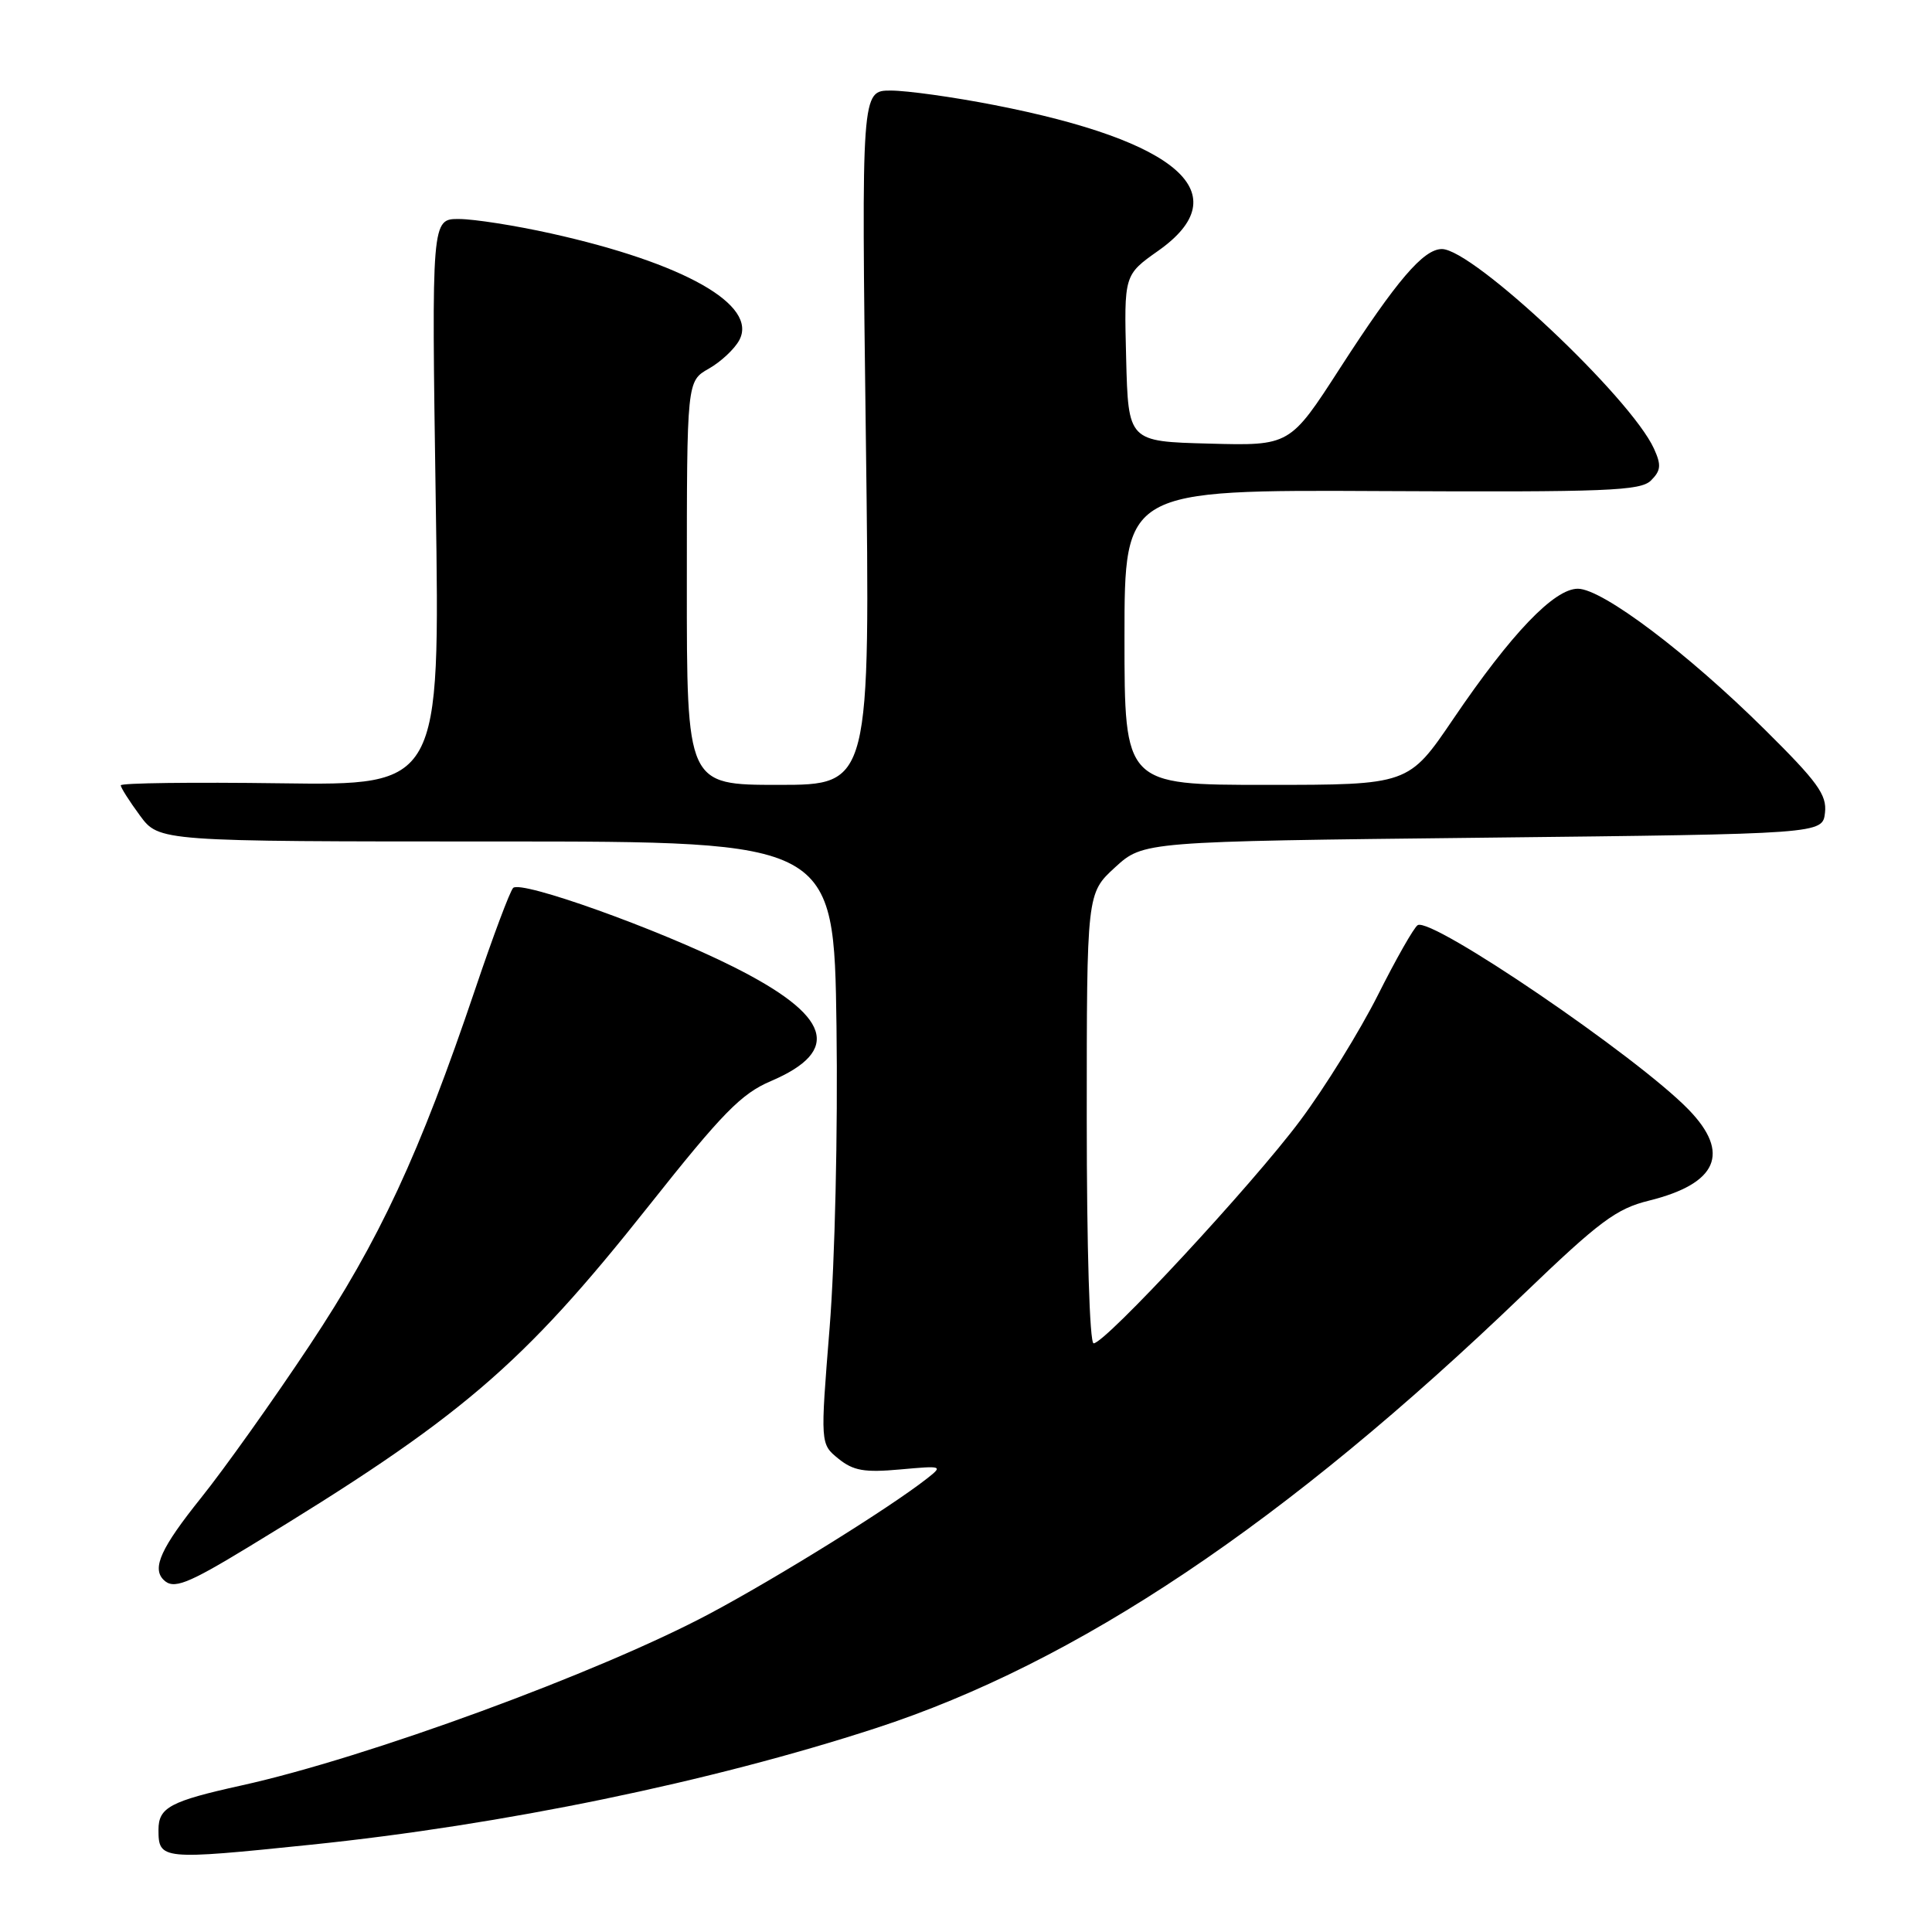 <?xml version="1.0" encoding="UTF-8" standalone="no"?>
<!DOCTYPE svg PUBLIC "-//W3C//DTD SVG 1.1//EN" "http://www.w3.org/Graphics/SVG/1.1/DTD/svg11.dtd" >
<svg xmlns="http://www.w3.org/2000/svg" xmlns:xlink="http://www.w3.org/1999/xlink" version="1.1" viewBox="0 0 256 256">
 <g >
 <path fill="currentColor"
d=" M 41.24 244.43 C 66.63 241.81 94.14 236.13 116.05 228.99 C 142.71 220.31 170.32 201.82 201.81 171.55 C 211.95 161.81 214.16 160.16 218.50 159.09 C 227.58 156.84 229.34 152.79 223.75 147.03 C 216.93 140.00 189.69 121.46 187.85 122.59 C 187.35 122.90 184.98 127.07 182.58 131.85 C 180.17 136.63 175.53 144.14 172.25 148.52 C 165.93 156.99 146.44 178.00 144.91 178.00 C 144.38 178.00 144.00 165.40 144.00 148.18 C 144.00 118.37 144.00 118.37 147.75 114.93 C 151.50 111.50 151.50 111.50 196.50 111.00 C 241.50 110.50 241.50 110.50 241.82 107.69 C 242.09 105.32 240.85 103.61 233.82 96.65 C 223.58 86.51 212.32 78.02 209.08 78.01 C 205.94 78.00 200.25 83.94 192.57 95.26 C 186.64 104.00 186.64 104.00 167.82 104.00 C 149.00 104.00 149.00 104.00 149.00 84.45 C 149.00 64.90 149.00 64.90 183.10 65.07 C 213.00 65.22 217.39 65.04 218.77 63.66 C 220.08 62.35 220.15 61.62 219.16 59.45 C 216.07 52.67 195.17 33.00 191.06 33.00 C 188.62 33.00 185.07 37.15 177.56 48.78 C 170.92 59.07 170.92 59.07 160.21 58.78 C 149.50 58.50 149.50 58.50 149.22 47.46 C 148.94 36.43 148.94 36.43 153.47 33.23 C 164.15 25.70 156.26 18.69 131.71 13.91 C 126.33 12.86 120.18 12.00 118.03 12.00 C 114.14 12.00 114.14 12.00 114.73 58.00 C 115.32 104.00 115.32 104.00 103.16 104.00 C 91.00 104.00 91.00 104.00 91.01 77.25 C 91.01 50.50 91.01 50.50 93.92 48.85 C 95.52 47.94 97.34 46.24 97.96 45.07 C 100.46 40.41 90.64 34.85 73.00 30.93 C 68.33 29.89 62.85 29.03 60.84 29.02 C 57.18 29.00 57.18 29.00 57.74 66.54 C 58.31 104.08 58.31 104.08 37.15 103.79 C 25.52 103.63 16.00 103.75 16.00 104.06 C 16.00 104.36 17.14 106.16 18.54 108.06 C 21.08 111.50 21.08 111.50 65.79 111.50 C 110.50 111.50 110.50 111.50 110.84 136.00 C 111.03 149.92 110.63 167.16 109.93 175.91 C 108.69 191.33 108.69 191.33 111.09 193.28 C 113.07 194.88 114.53 195.14 119.27 194.71 C 124.93 194.20 124.99 194.22 122.77 195.96 C 117.81 199.84 102.99 209.05 94.00 213.84 C 79.35 221.64 48.60 232.92 32.00 236.58 C 22.55 238.67 21.00 239.50 21.00 242.45 C 21.00 246.44 21.37 246.48 41.24 244.43 Z  M 32.95 204.97 C 61.09 187.88 69.10 181.05 86.00 159.74 C 95.72 147.48 98.22 144.92 102.15 143.25 C 111.61 139.20 110.09 134.57 97.14 128.09 C 87.18 123.09 69.00 116.59 67.99 117.66 C 67.56 118.12 65.31 124.12 62.99 131.00 C 55.55 153.01 50.30 164.30 41.00 178.30 C 36.18 185.56 29.71 194.65 26.62 198.50 C 21.34 205.09 20.11 207.78 21.67 209.33 C 22.97 210.64 24.77 209.94 32.95 204.97 Z "/>
</g>
</svg>